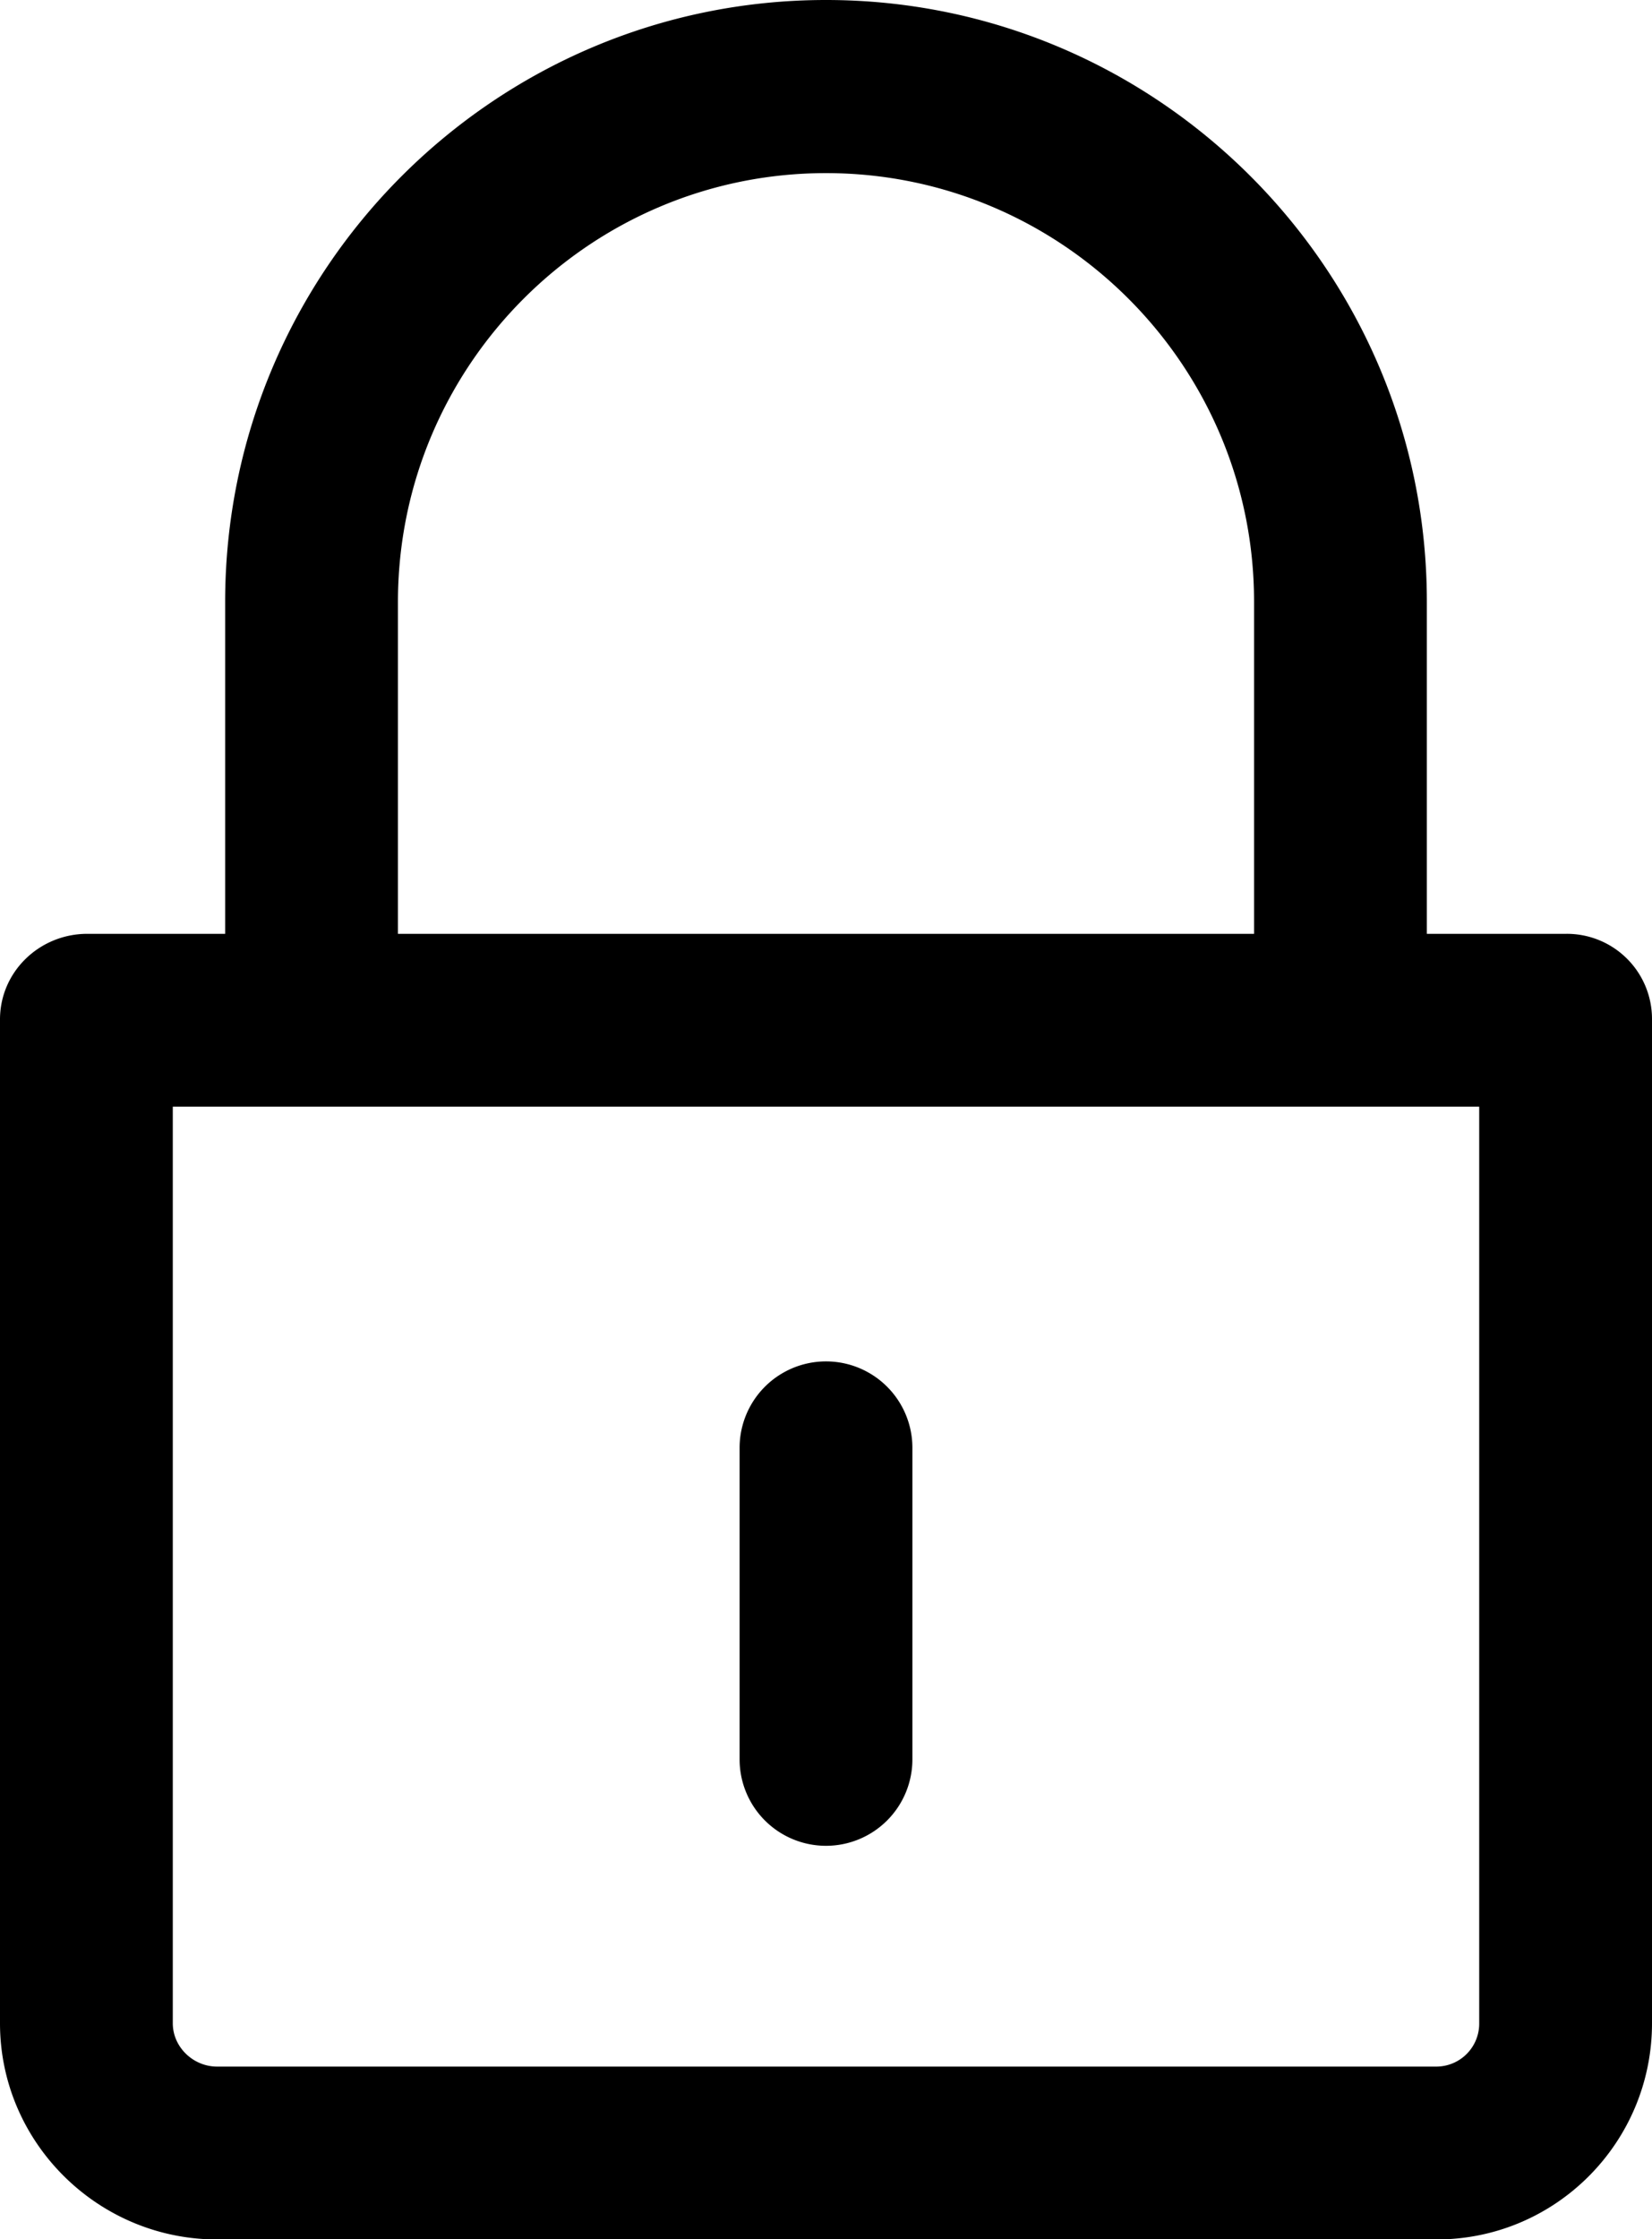 <svg xmlns="http://www.w3.org/2000/svg" viewBox="0 0 1262 1710"><title>password</title><path d="M1196.5,713.3H1090V459.6C1090,206.3,884.2.2,631,.2S172,206.4,172,459.9V713.3H66.7C30.2,713.3,0,742.2,0,778.7v766.5c0,91,74.7,165.1,165.8,165.1h931.6c91.1,0,164.6-74.1,164.6-165.1V778.7A65,65,0,0,0,1196.5,713.3ZM304,459.9c0-180.6,146.7-327.5,327-327.5S958,279.2,958,459.6V713.3H304Zm826,1085.3a32.8,32.8,0,0,1-32.6,33.1H165.8c-18.2,0-33.8-14.9-33.8-33.1V845.3h998Z" transform="translate(0 -0.2)"/><path d="M631,1409.7a66,66,0,0,0,66-66.1V1105.8a66,66,0,1,0-132,0v237.8A66,66,0,0,0,631,1409.7Z" transform="translate(0 -0.2)"/></svg>